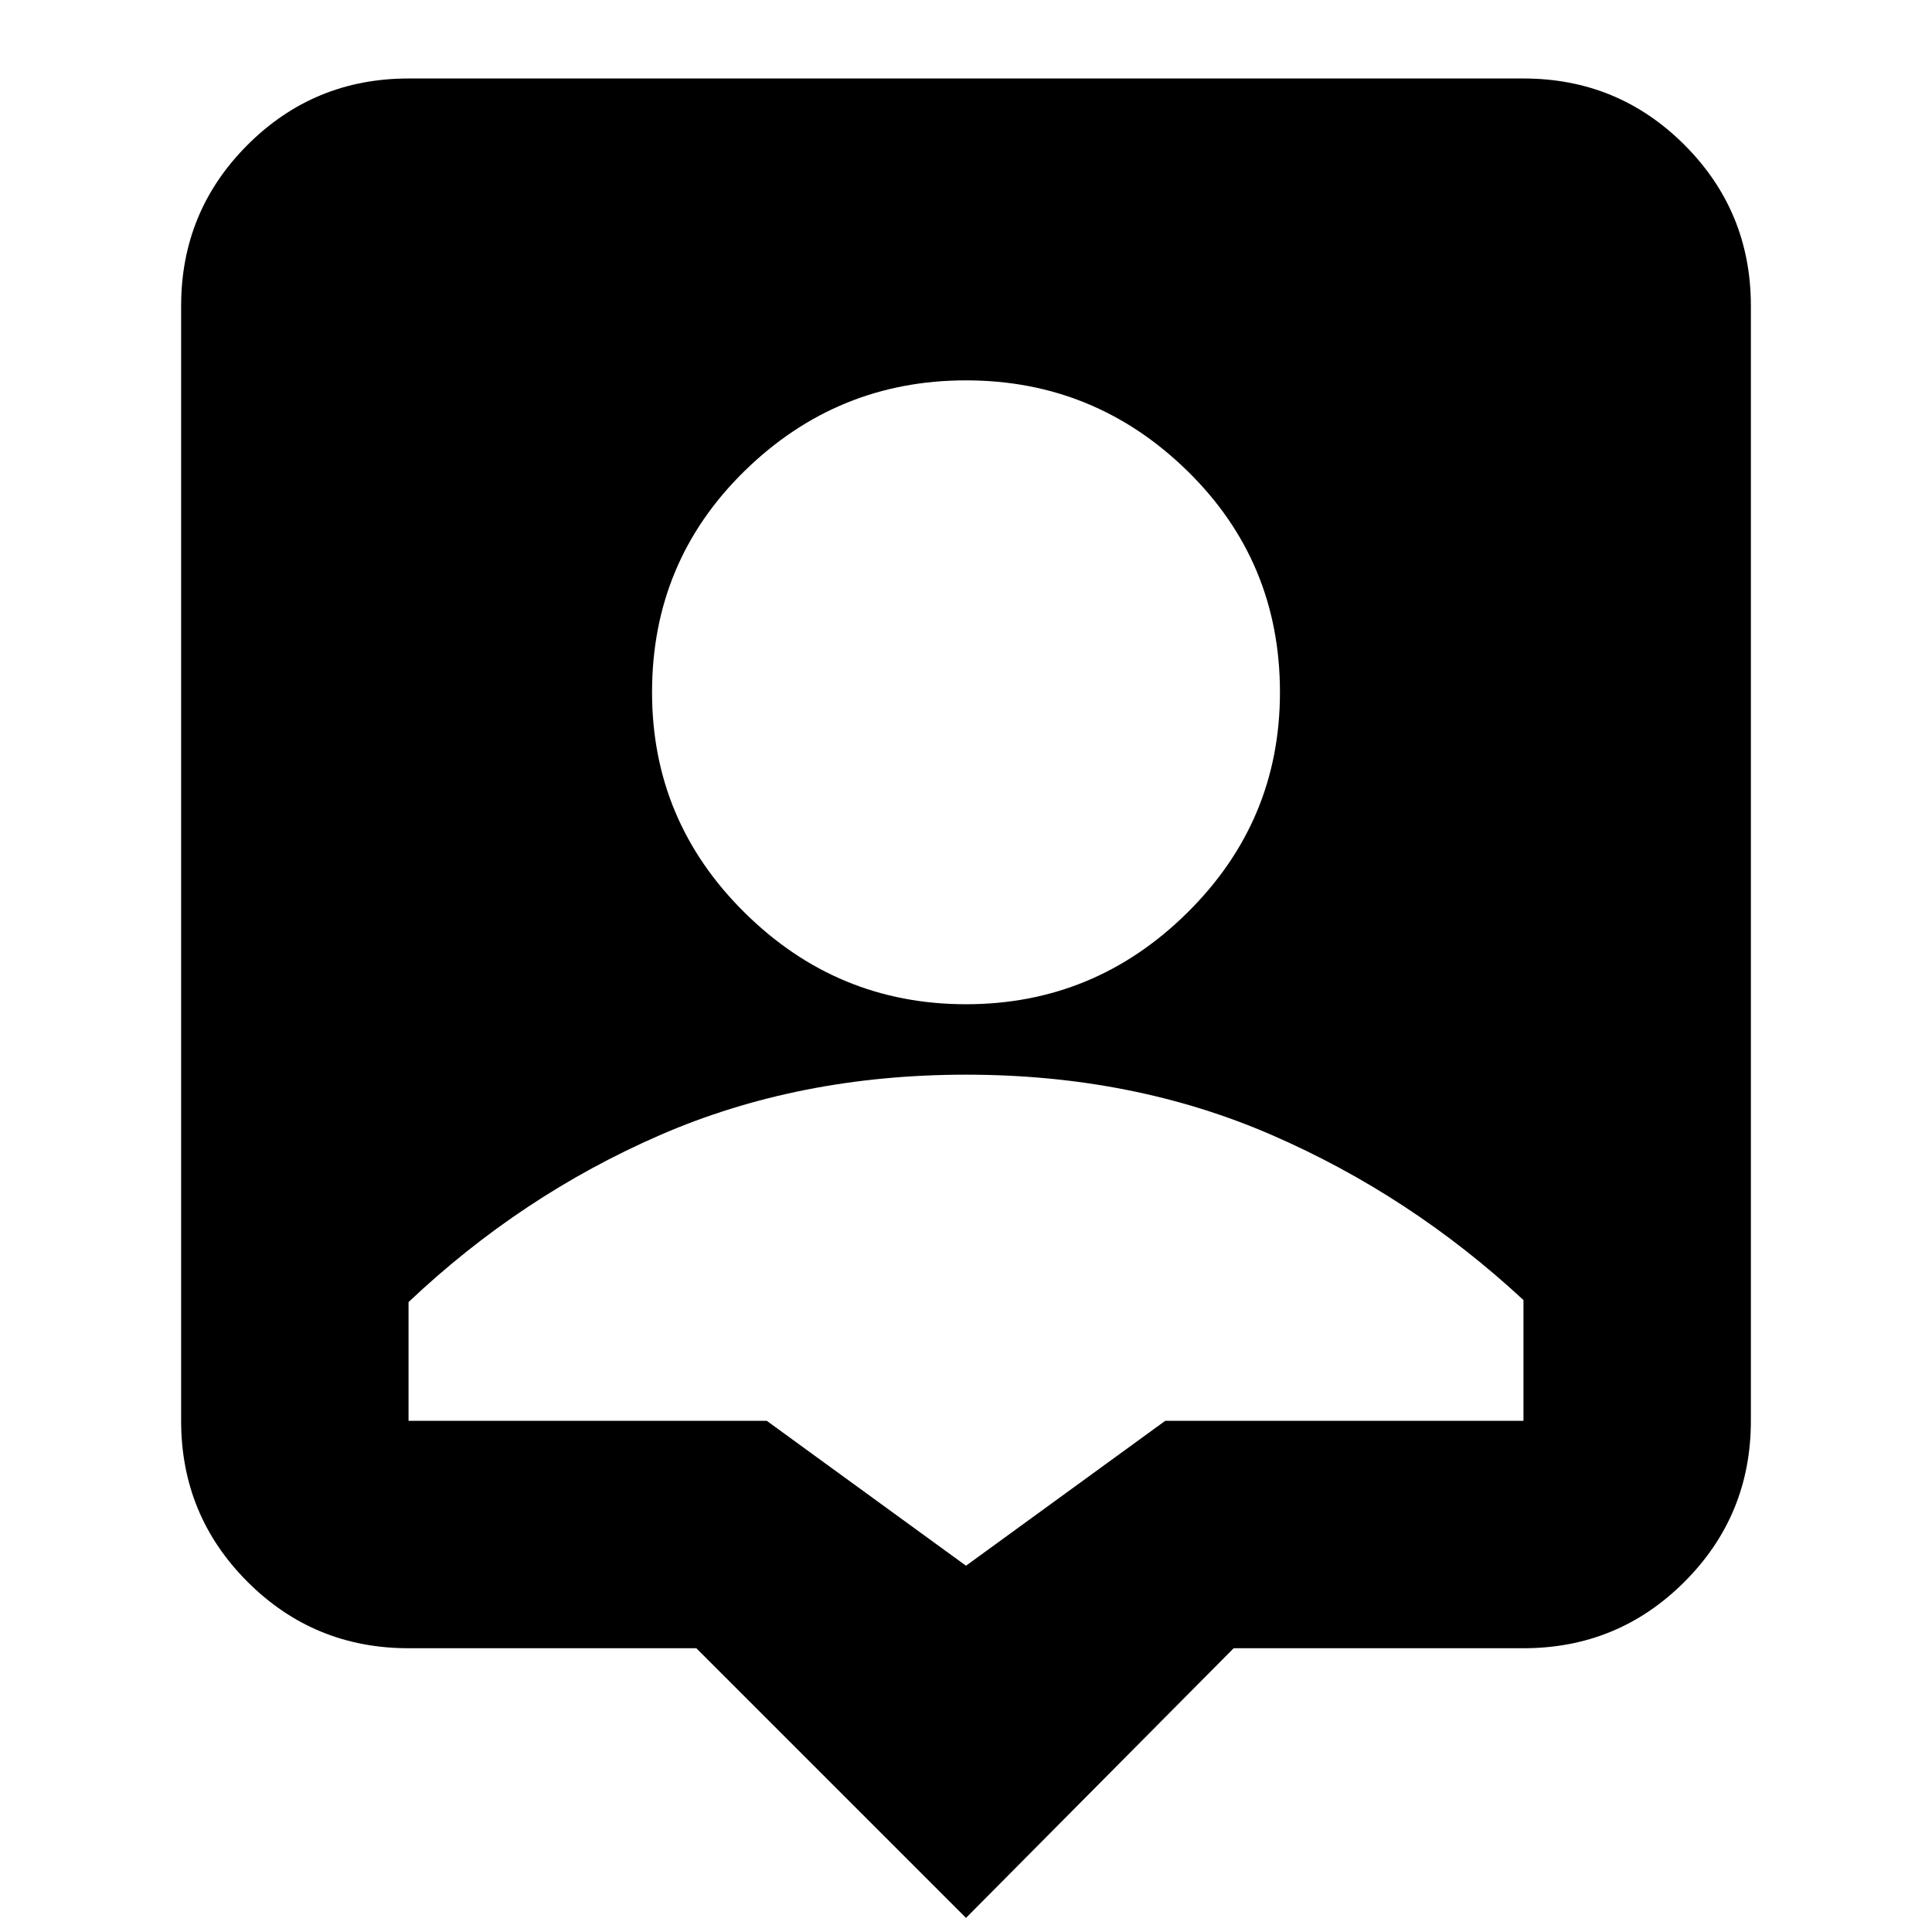 <svg xmlns="http://www.w3.org/2000/svg" height="24" width="24"><path d="M12 23.825 8.65 20.475H5.075Q3.9 20.475 3.075 19.65Q2.25 18.825 2.25 17.65V3.8Q2.25 2.625 3.075 1.8Q3.9 0.975 5.075 0.975H18.925Q20.1 0.975 20.925 1.8Q21.75 2.625 21.75 3.8V17.65Q21.75 18.825 20.925 19.65Q20.1 20.475 18.925 20.475H15.325ZM12 12.475Q13.6 12.475 14.75 11.337Q15.9 10.2 15.9 8.6Q15.9 6.975 14.75 5.85Q13.6 4.725 12 4.725Q10.4 4.725 9.25 5.85Q8.1 6.975 8.1 8.6Q8.1 10.2 9.25 11.337Q10.4 12.475 12 12.475ZM12 19.45 14.475 17.65H18.925Q18.925 17.2 18.925 16.9Q18.925 16.6 18.925 16.15Q17.525 14.85 15.8 14.1Q14.075 13.35 12 13.35Q9.925 13.35 8.2 14.1Q6.475 14.85 5.075 16.175Q5.075 16.625 5.075 16.913Q5.075 17.2 5.075 17.65H9.525Z"/></svg>